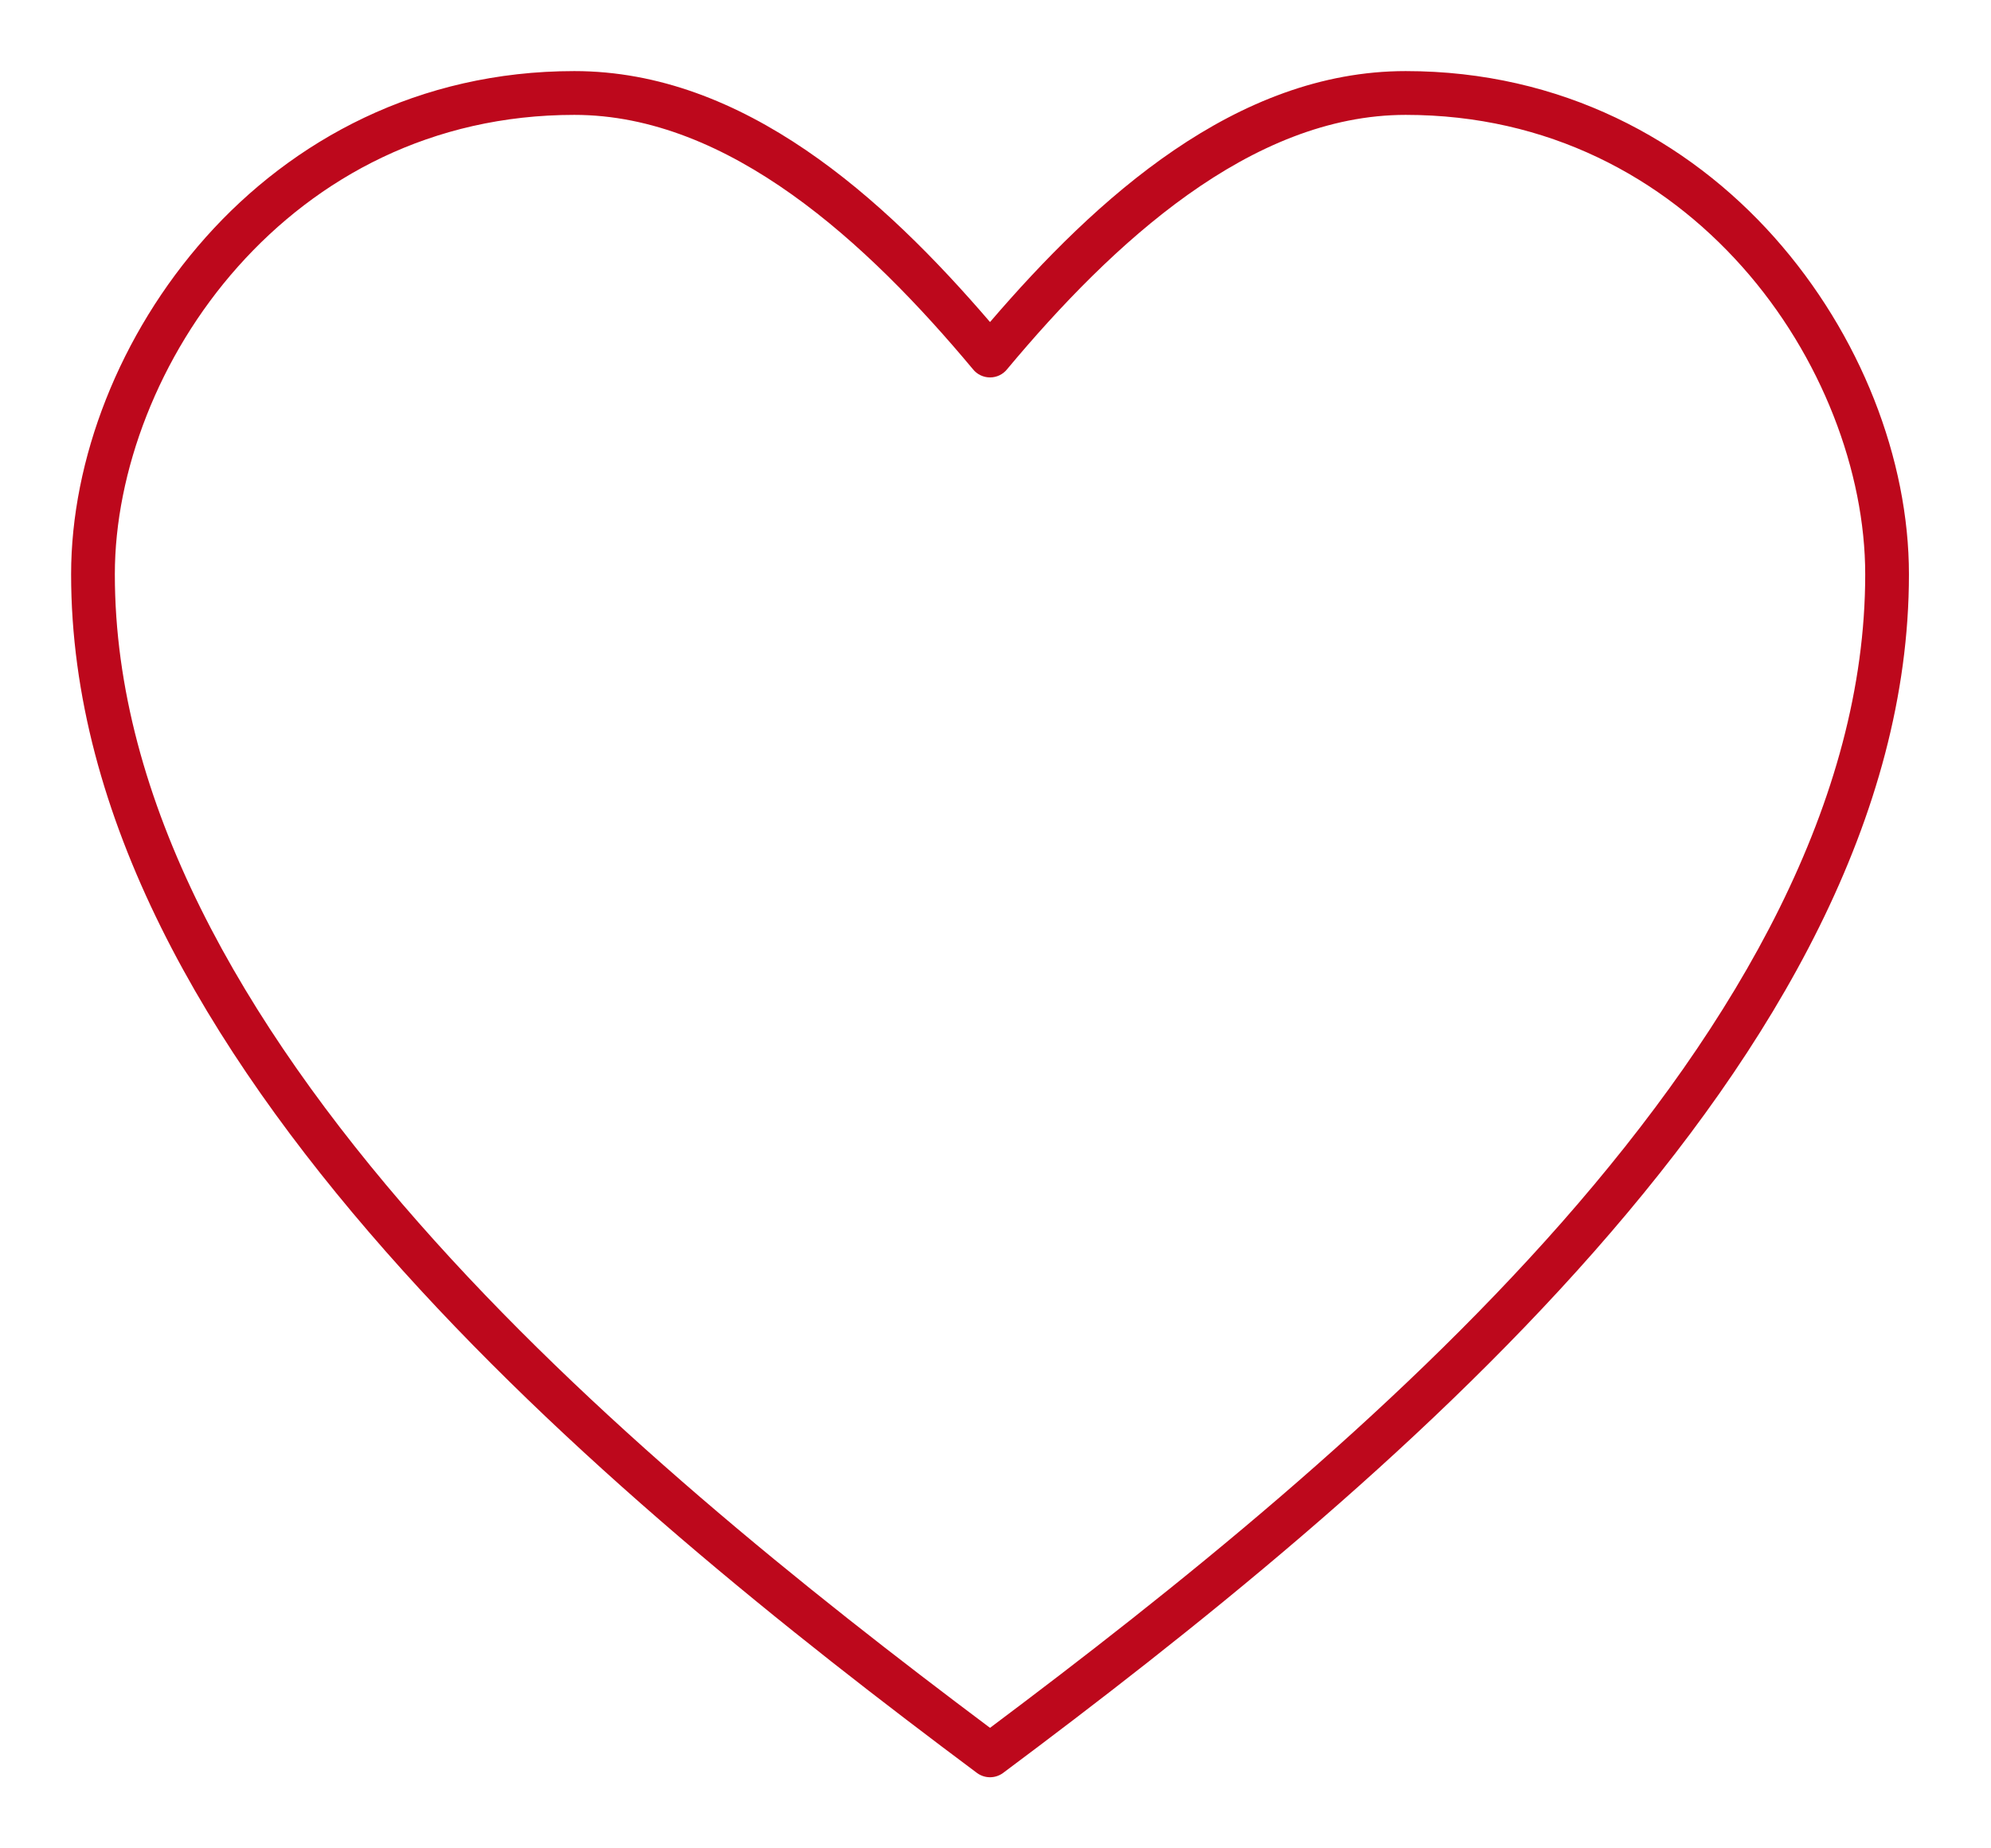 <?xml version="1.0" encoding="UTF-8"?>
<svg width="28px" height="26px" viewBox="0 0 28 26" version="1.1" xmlns="http://www.w3.org/2000/svg" xmlns:xlink="http://www.w3.org/1999/xlink">
    <!-- Generator: Sketch 41.2 (35397) - http://www.bohemiancoding.com/sketch -->
    <title>Shape</title>
    <desc>Created with Sketch.</desc>
    <defs>
        <path d="M37.077,29 C34.889,29 33.112,29.97 31.894,31.337 C30.676,32.705 30,34.467 30,36.079 C30,39.493 31.896,42.729 34.423,45.601 C36.95,48.473 40.124,50.986 42.74,52.94 C42.849,53.02 42.997,53.02 43.106,52.94 C45.722,50.986 48.896,48.473 51.423,45.601 C53.95,42.729 55.846,39.493 55.846,36.079 C55.846,34.467 55.17,32.705 53.952,31.337 C52.734,29.97 50.958,29 48.769,29 C46.383,29 44.418,30.788 42.923,32.53 C41.428,30.788 39.463,29 37.077,29 Z M37.077,29.616 C39.254,29.616 41.199,31.416 42.683,33.194 C42.741,33.267 42.83,33.309 42.923,33.309 C43.017,33.309 43.105,33.267 43.163,33.194 C44.647,31.416 46.592,29.616 48.769,29.616 C50.776,29.616 52.382,30.496 53.5,31.751 C54.618,33.006 55.231,34.64 55.231,36.079 C55.231,39.263 53.437,42.383 50.962,45.197 C48.54,47.949 45.492,50.379 42.923,52.305 C40.354,50.379 37.306,47.949 34.885,45.197 C32.409,42.383 30.615,39.263 30.615,36.079 C30.615,34.64 31.228,33.006 32.346,31.751 C33.464,30.496 35.07,29.616 37.077,29.616 L37.077,29.616 Z" id="path-1"></path>
        <mask id="mask-2" maskContentUnits="userSpaceOnUse" maskUnits="objectBoundingBox" x="-0.7" y="-0.7" width="27.246" height="25.4">
            <rect x="29.3" y="28.3" width="27.246" height="25.4" fill="white"></rect>
            <use xlink:href="#path-1" fill="black"></use>
        </mask>
    </defs>
    <g id="Page-2" stroke="none" stroke-width="1" fill="none" fill-rule="evenodd">
        <g id="Home-5" transform="translate(-29, -1683)">
            <g id="Post" transform="translate(-10, 992)">
                <g id="Group-2" transform="translate(10, 663)">
                    <g id="Shape">
                        <use fill="#BD081C" fill-rule="evenodd" xlink:href="#path-1"></use>
                        <use stroke="#BD081C" mask="url(#mask-2)" stroke-width="1.4" xlink:href="#path-1"></use>
                    </g>
                </g>
            </g>
        </g>
    </g>
</svg>